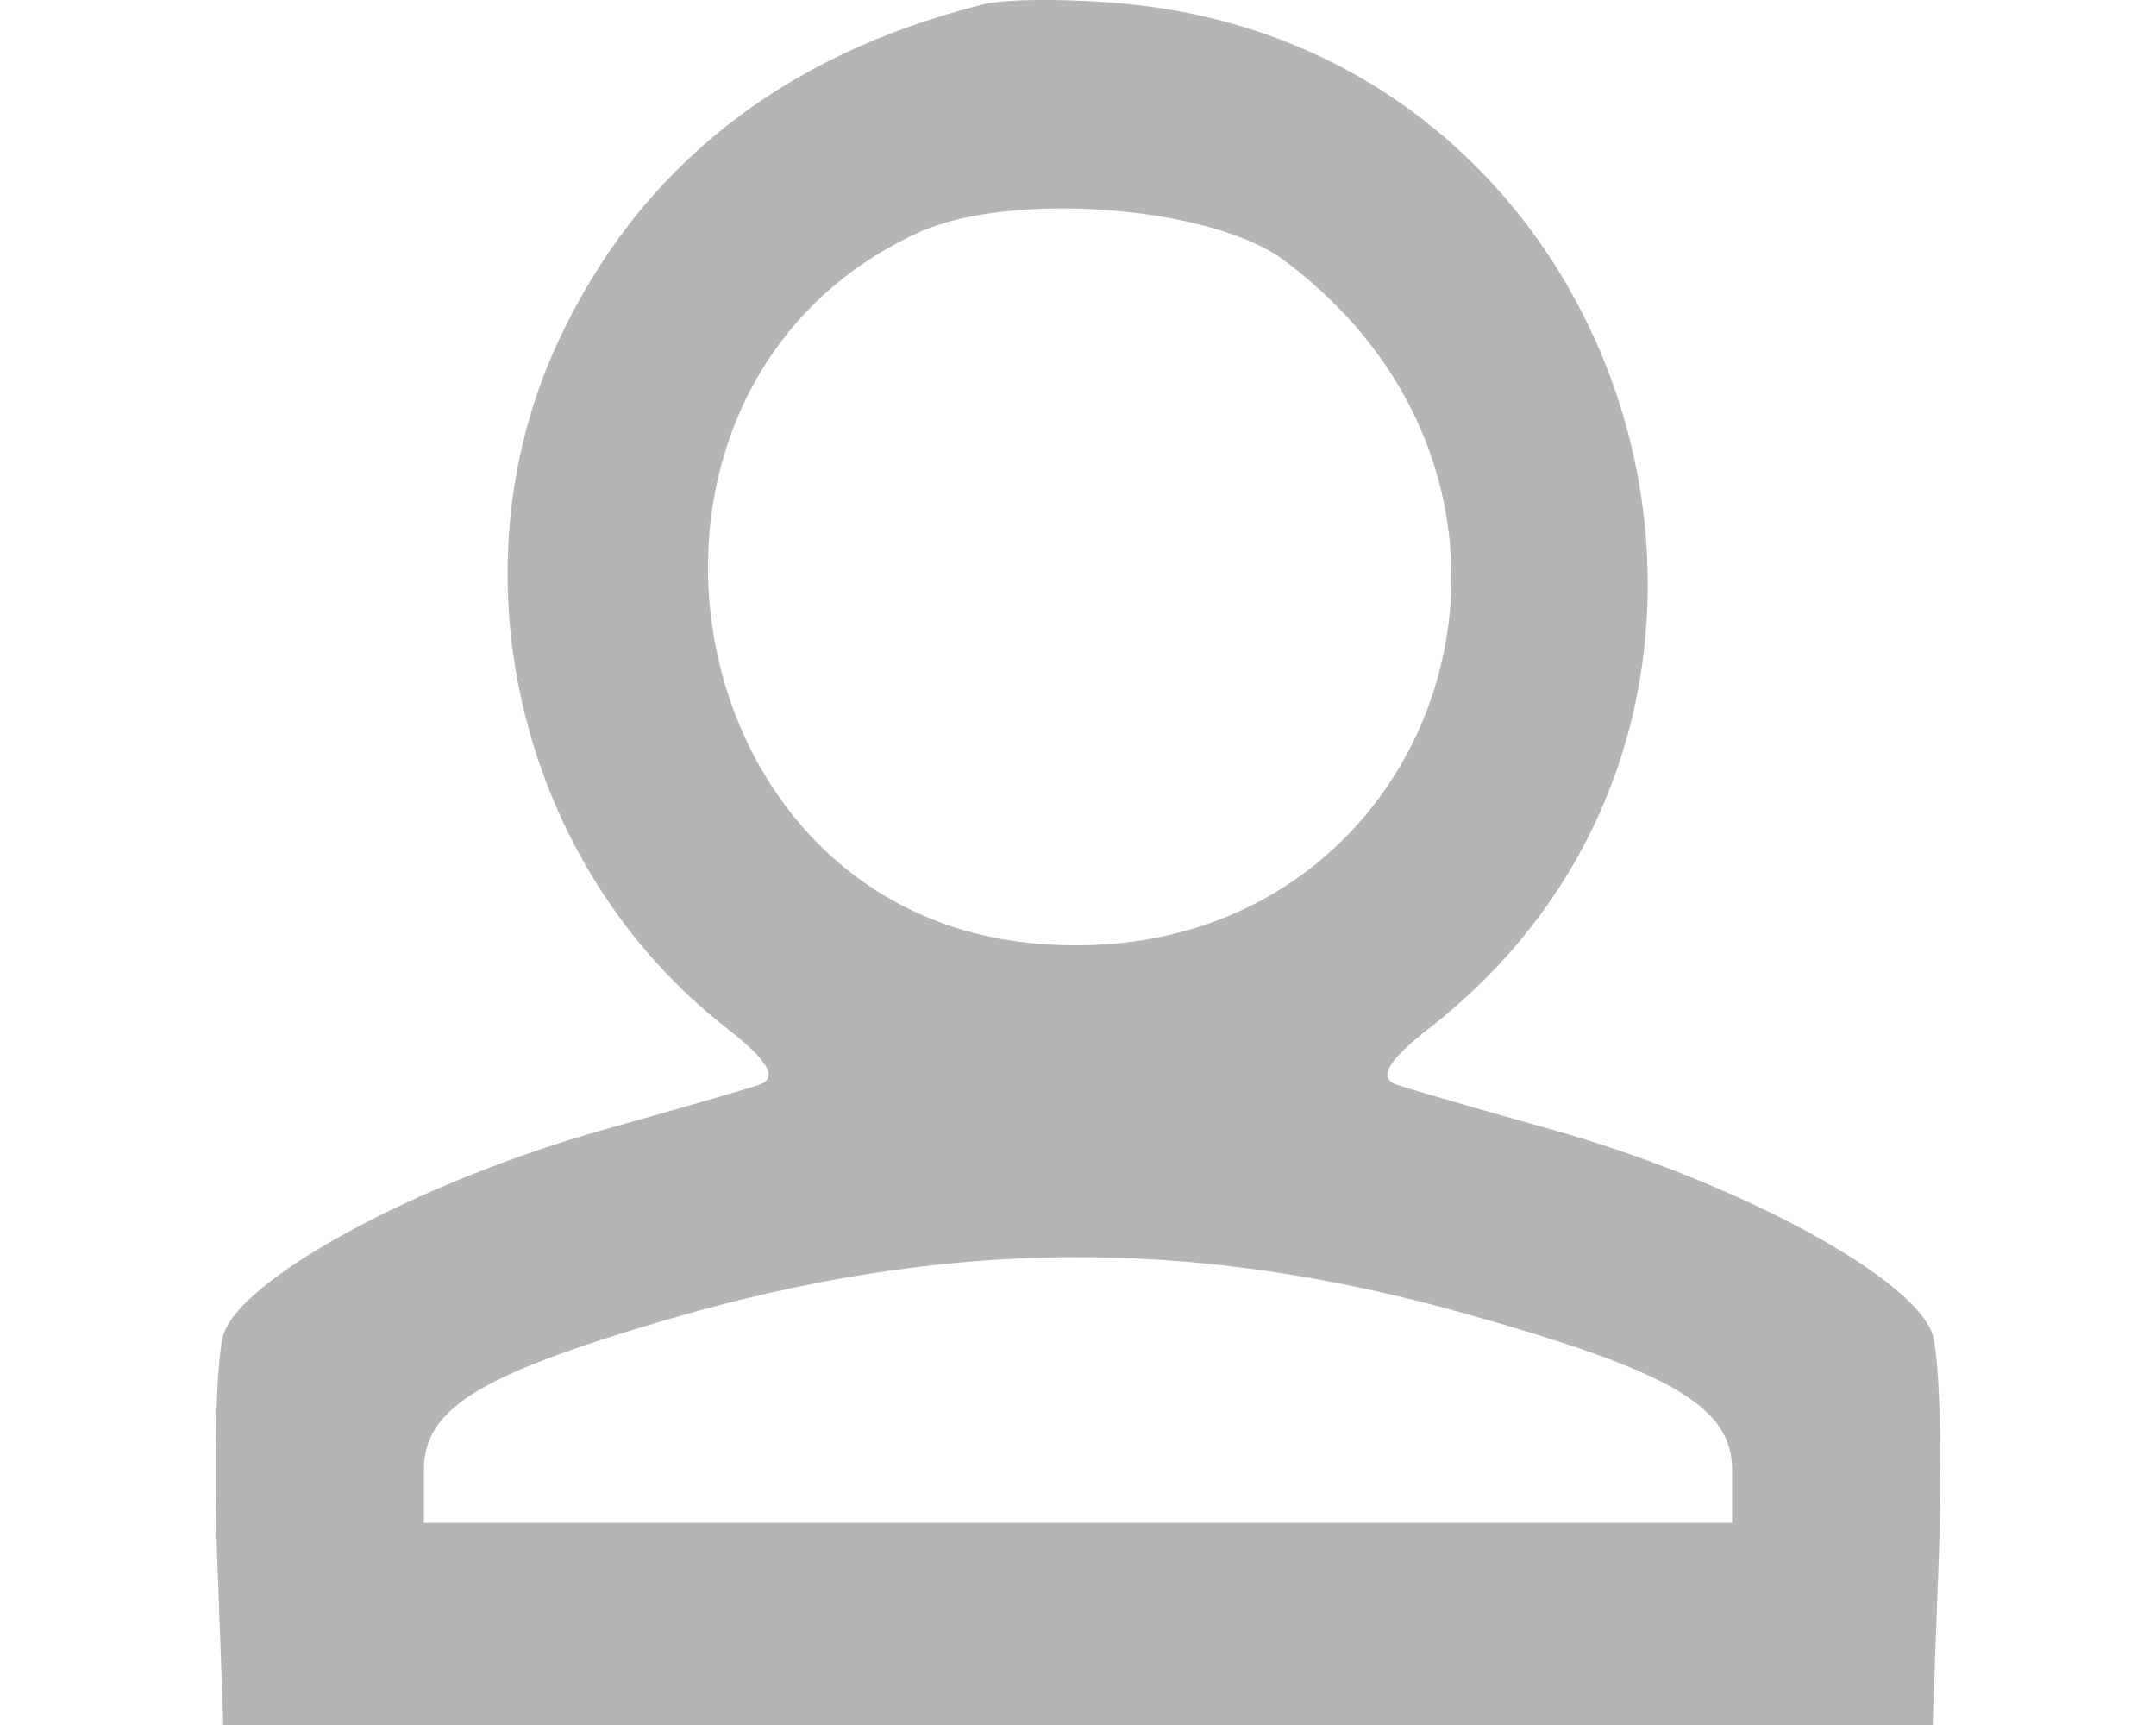 <svg width="20" height="16" viewBox="0 0 20 16" fill="none" xmlns="http://www.w3.org/2000/svg">
<path fill-rule="evenodd" clip-rule="evenodd" d="M5.176 3.172C5.924 1.561 7.249 0.509 9.119 0.041C9.334 -0.013 9.944 -0.014 10.473 0.039C15.235 0.516 17.02 6.61 13.256 9.539C12.869 9.84 12.778 10.003 12.962 10.063C13.109 10.112 13.754 10.298 14.394 10.477C16.128 10.964 17.802 11.873 17.933 12.4C17.994 12.644 18.018 13.554 17.986 14.422L17.928 16H10H2.072L2.014 14.422C1.982 13.554 2.006 12.644 2.067 12.4C2.198 11.873 3.872 10.964 5.606 10.477C6.246 10.298 6.891 10.112 7.038 10.063C7.222 10.003 7.131 9.84 6.744 9.539C4.835 8.053 4.168 5.345 5.176 3.172ZM11.911 2.414C14.908 4.652 13.263 9.106 9.571 8.748C6.19 8.421 5.419 3.575 8.522 2.156C9.373 1.767 11.235 1.909 11.911 2.414ZM16.068 13.637C16.068 13.046 15.509 12.72 13.57 12.178C11.03 11.468 8.755 11.488 6.181 12.242C4.438 12.753 3.932 13.067 3.932 13.637V14.125H10H16.068V13.637Z" fill="#B5B5B5"/>
</svg>
